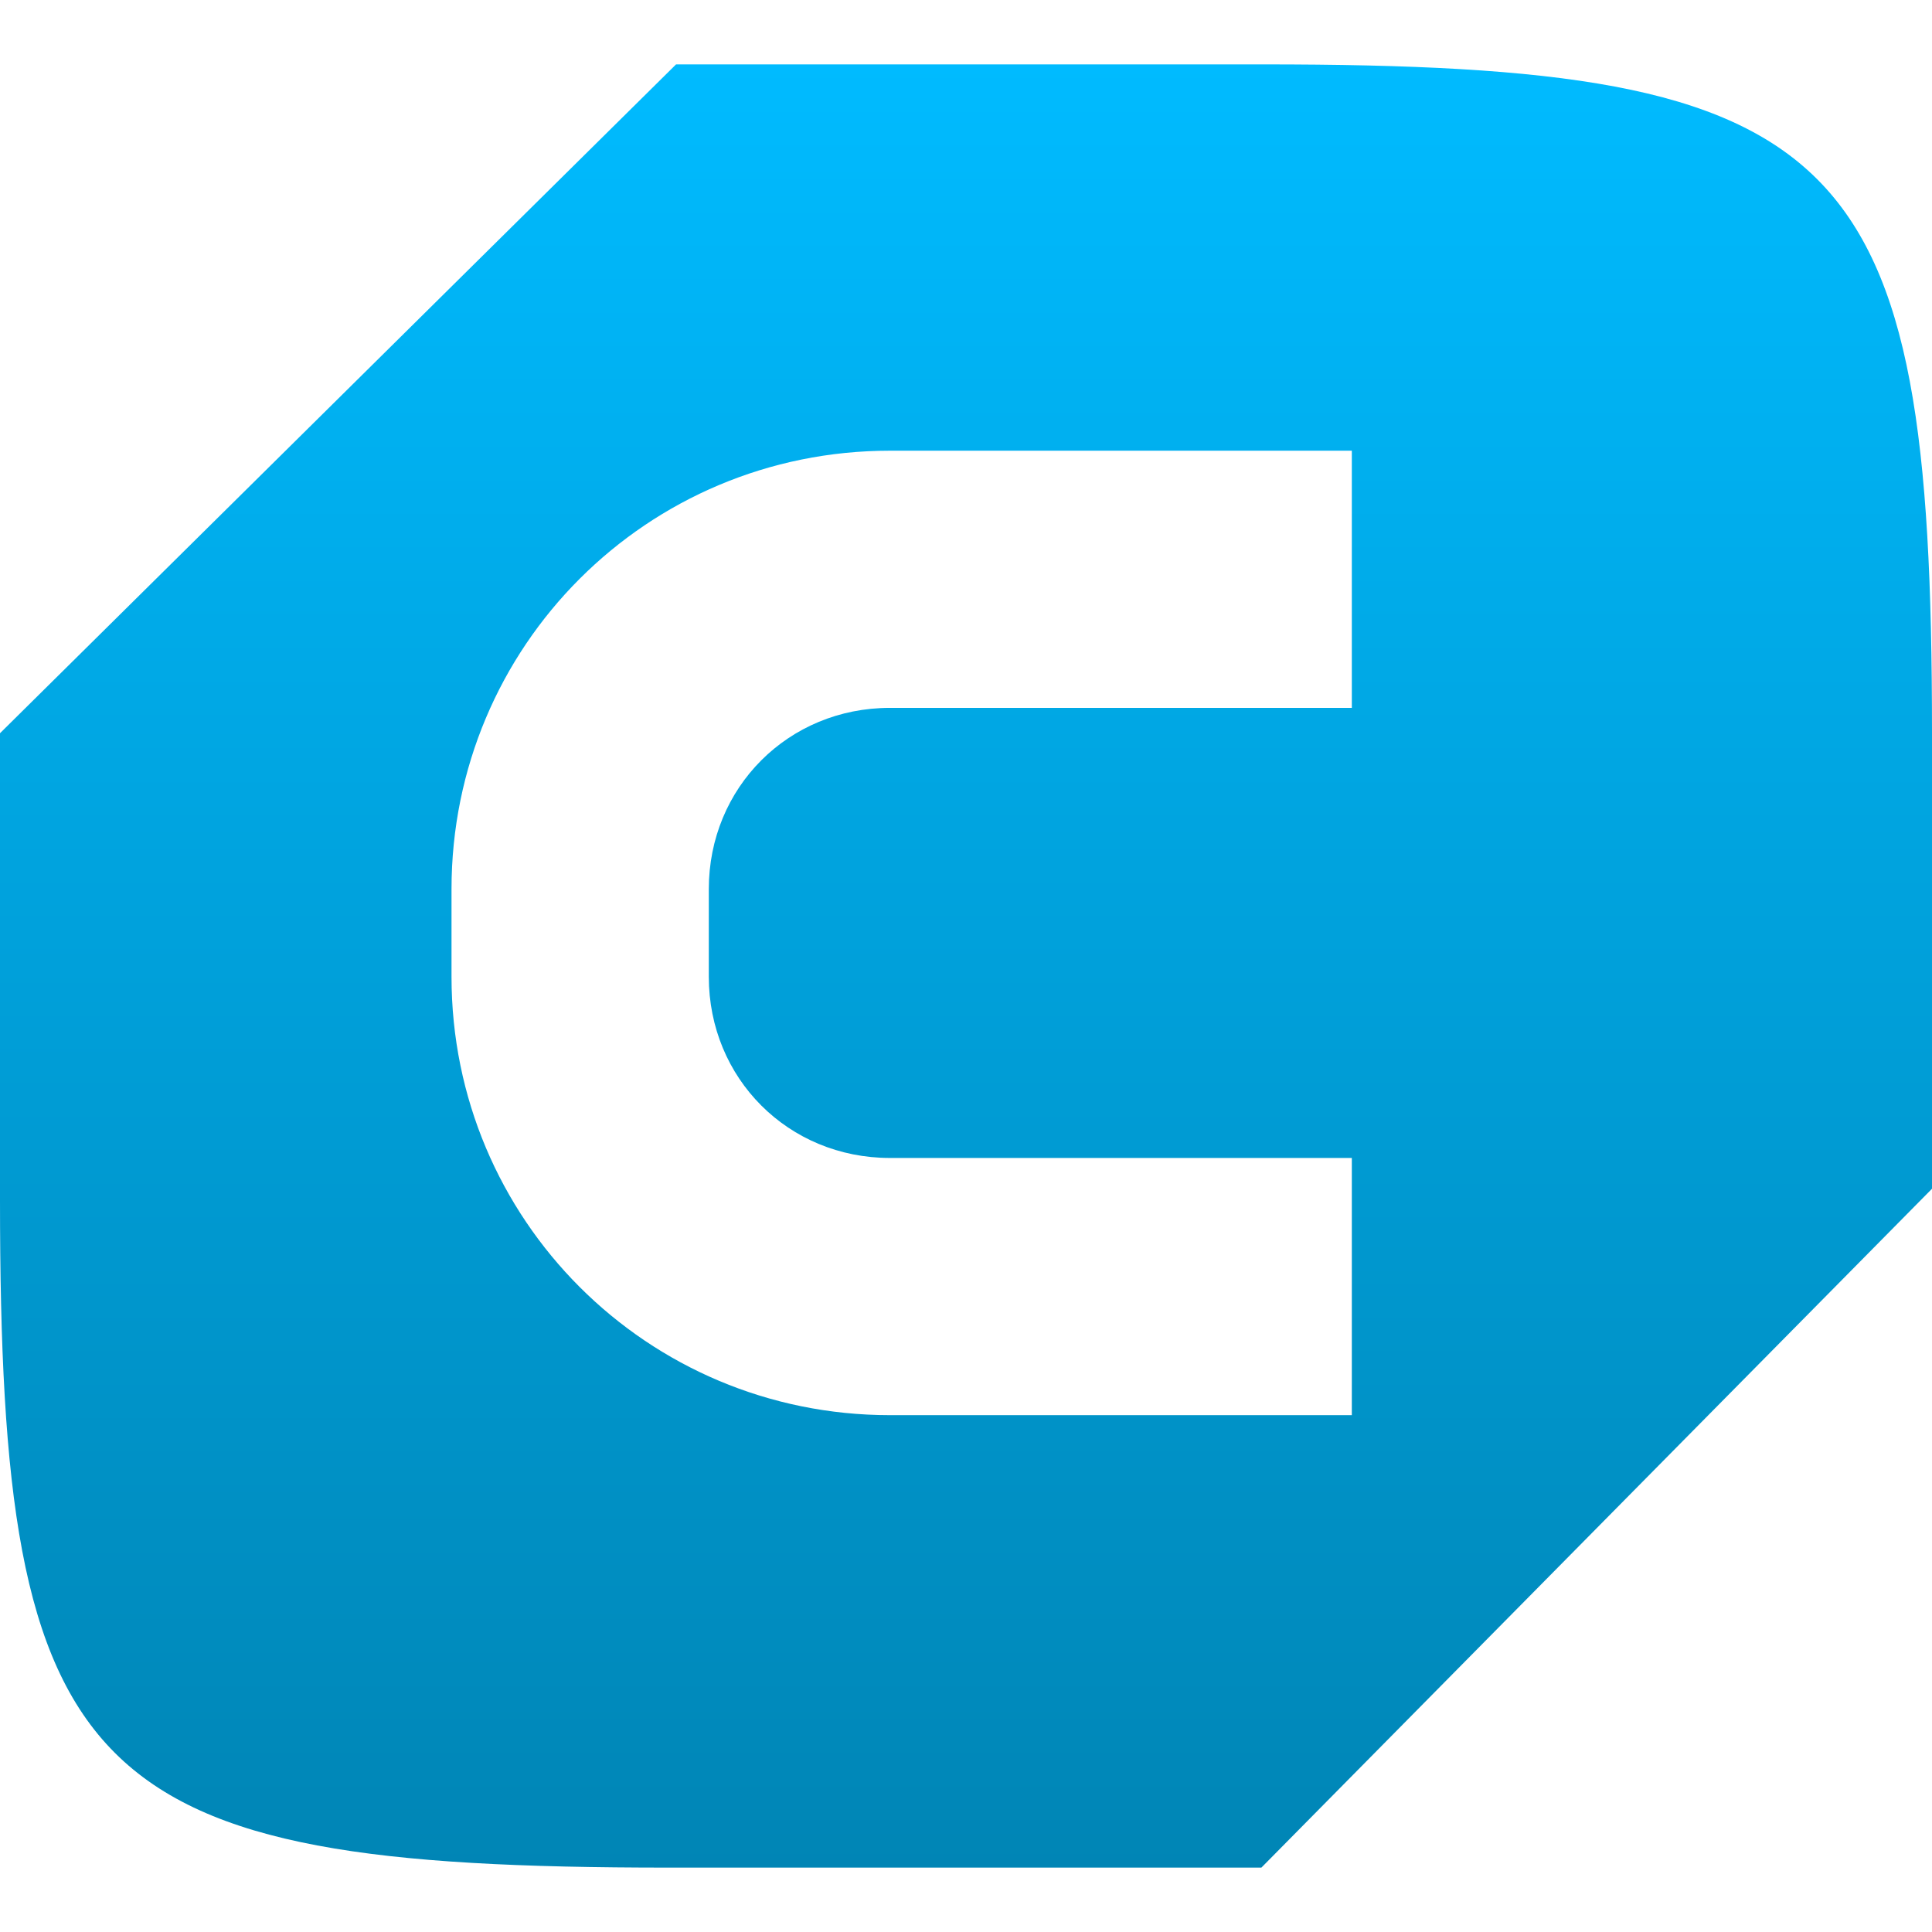 <svg xmlns="http://www.w3.org/2000/svg" xmlns:xlink="http://www.w3.org/1999/xlink" width="64" height="64" viewBox="0 0 64 64" version="1.1">
<defs>
<linearGradient id="linear0" gradientUnits="userSpaceOnUse" x1="0" y1="0" x2="0" y2="1" gradientTransform="matrix(64,0,0,59.734,0,2.133)">
<stop offset="0" style="stop-color:#00bbff;stop-opacity:1;"/>
<stop offset="1" style="stop-color:#0085b5;stop-opacity:1;"/>
</linearGradient>
</defs>
<g id="surface1">
<path style=" stroke:none;fill-rule:evenodd;fill:url(#linear0);" d="M 64 39.379 L 64 24.254 C 64 4.895 61.23 2.133 41.859 2.133 L 22.395 2.133 L 0 24.289 L 0 39.754 C 0 59.105 2.77 61.867 22.141 61.867 L 41.785 61.867 Z M 29.48 14.93 C 21.438 14.93 14.957 21.402 14.957 29.453 L 14.957 32.355 C 14.957 40.402 21.438 46.879 29.48 46.879 L 44.781 46.879 L 44.781 38.359 L 29.48 38.359 C 26.113 38.359 23.48 35.723 23.48 32.355 L 23.48 29.453 C 23.48 26.086 26.113 23.449 29.48 23.449 L 44.781 23.449 L 44.781 14.93 Z M 29.48 14.93 "/>
</g>
</svg>
